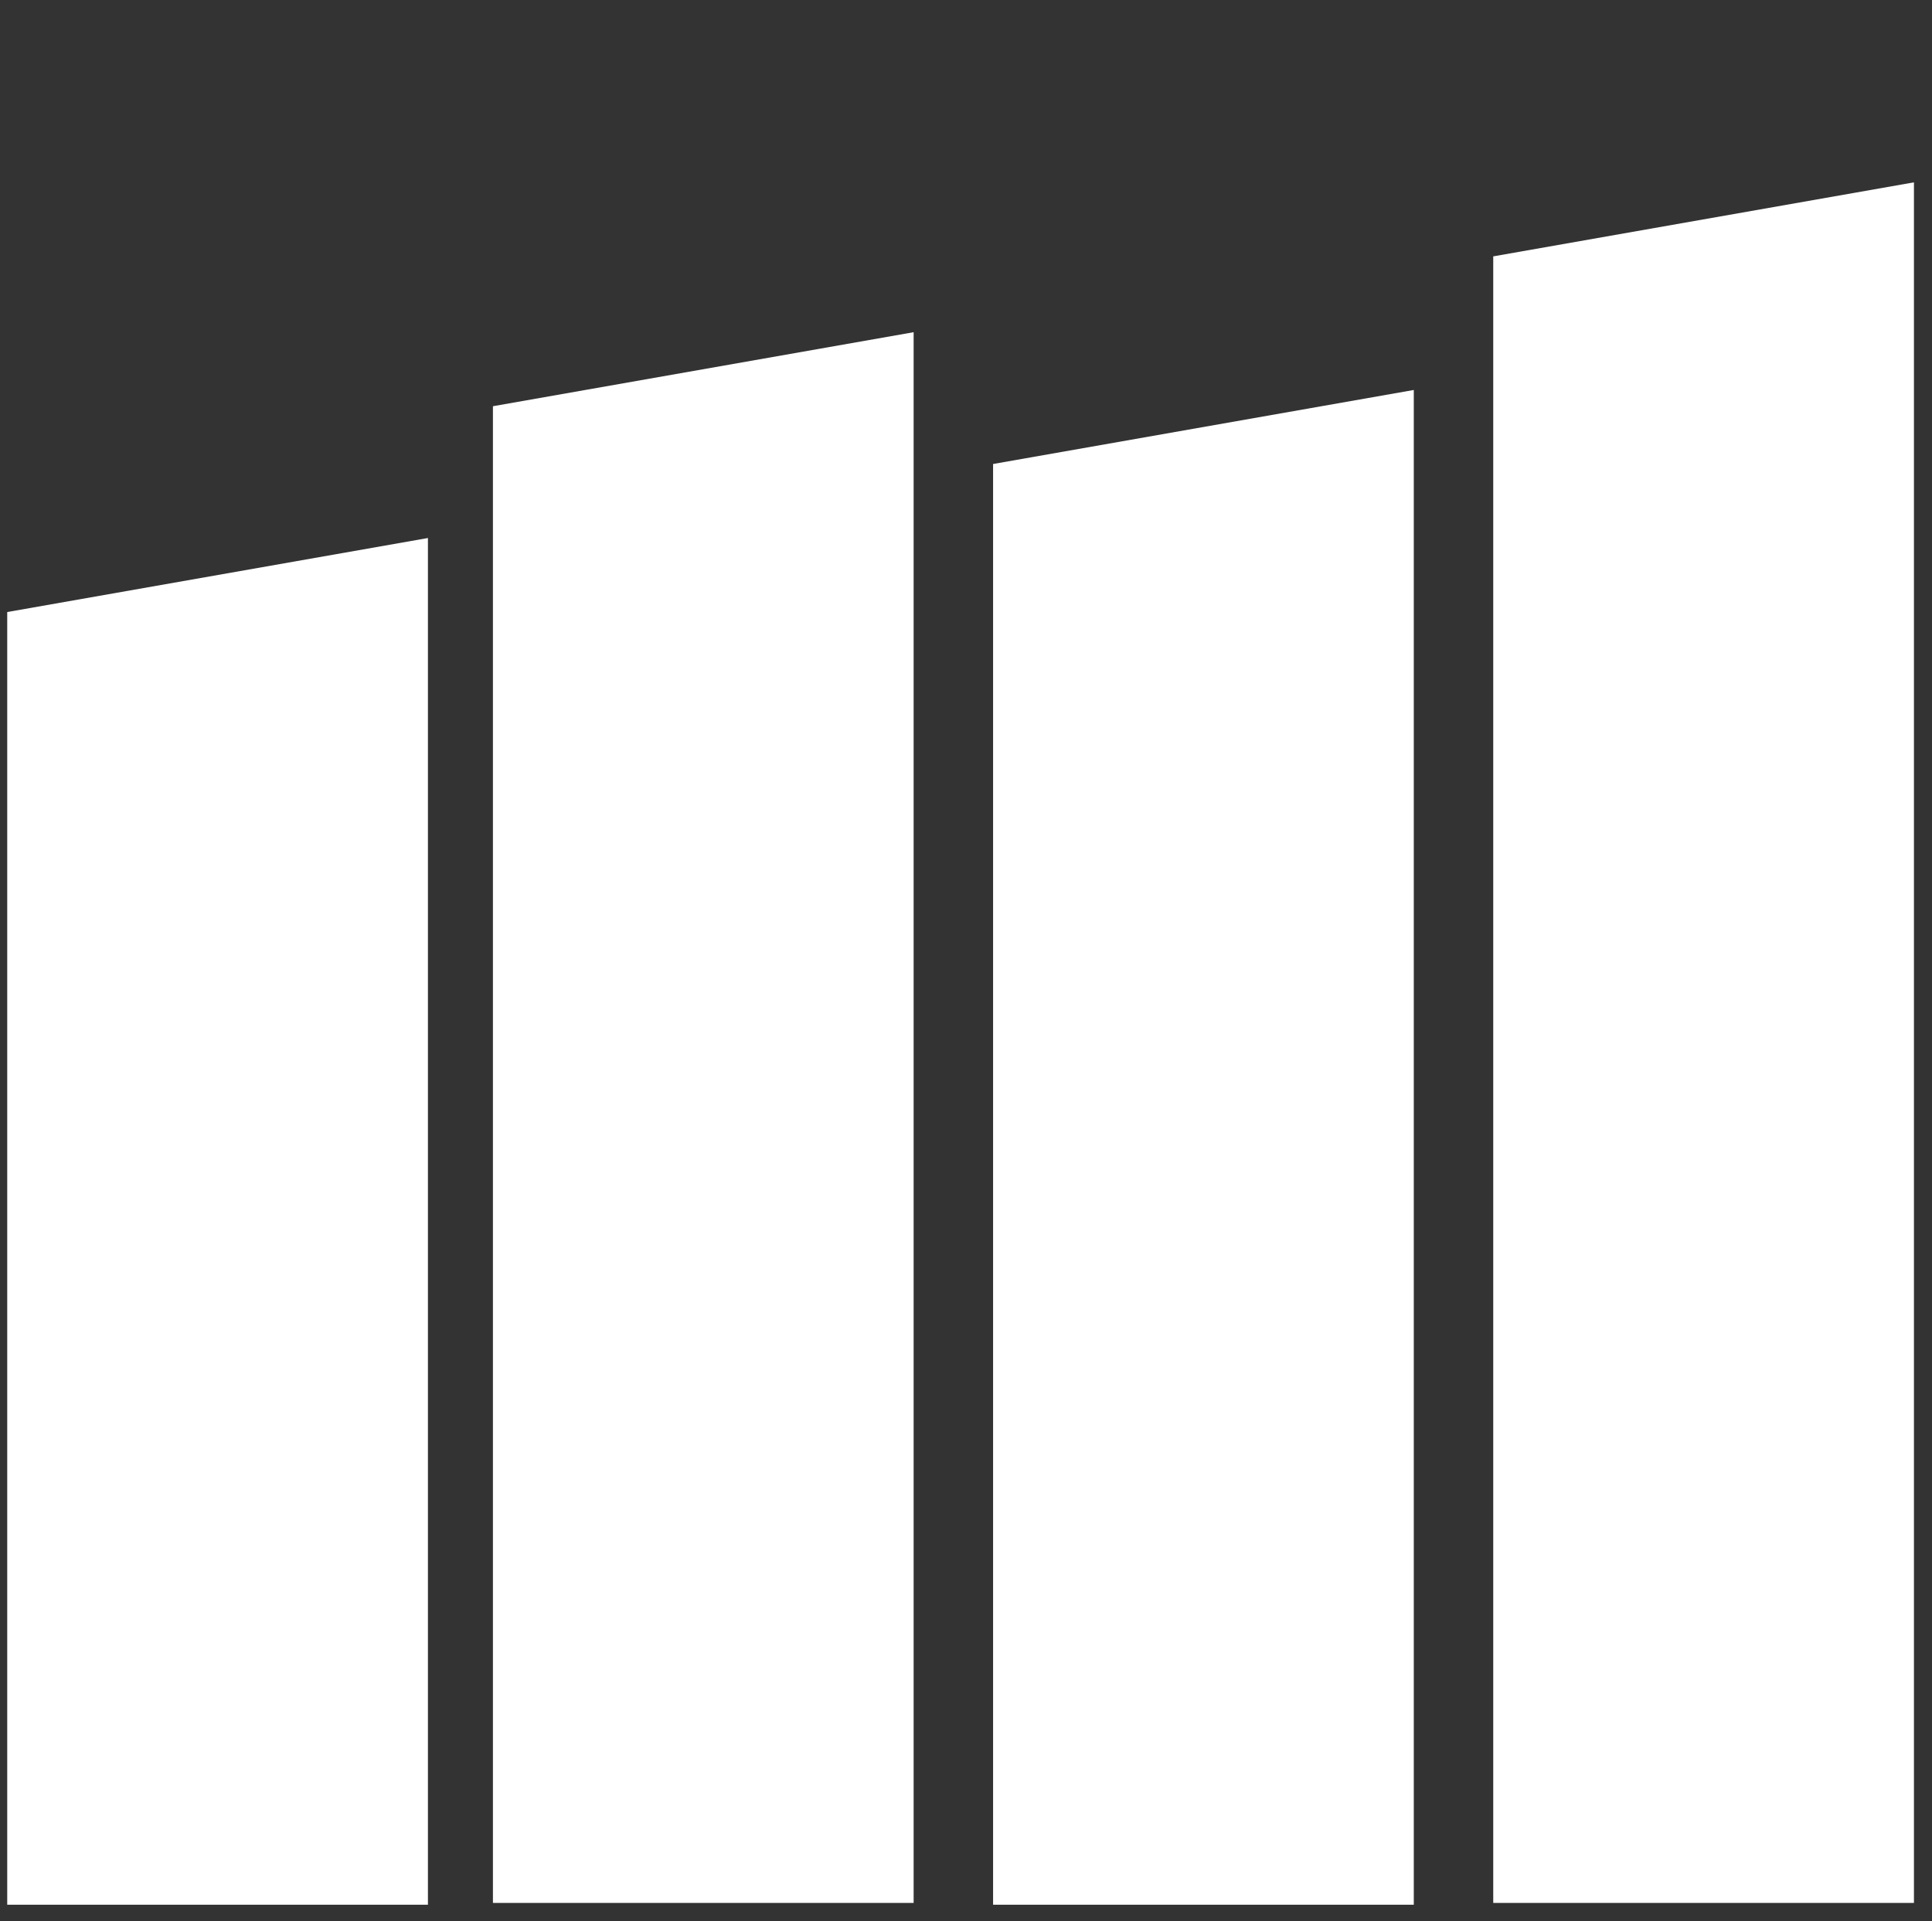 <?xml version="1.0" encoding="utf-8"?>
<!-- Generator: Adobe Illustrator 17.1.0, SVG Export Plug-In . SVG Version: 6.00 Build 0)  -->
<!DOCTYPE svg PUBLIC "-//W3C//DTD SVG 1.1//EN" "http://www.w3.org/Graphics/SVG/1.1/DTD/svg11.dtd">
<svg version="1.1" id="Layer_1" xmlns="http://www.w3.org/2000/svg" xmlns:xlink="http://www.w3.org/1999/xlink" x="0px" y="0px"
	 viewBox="0 367.7 107 106.4" enable-background="new 0 367.7 107 106.4" xml:space="preserve">
<rect x="0" y="367.7" width="107" height="106.4" fill="#333333" stroke="none"/>
<g>
	<path fill-rule="evenodd" clip-rule="evenodd" fill="#FFFFFF" d="M23.7,397.5v75.7H0.4v-71.6L23.7,397.5z M50.6,386.1v87H27.3
		v-82.9L50.6,386.1z M78.3,389.3v83.9H55v-79.8L78.3,389.3z M106,377.8v95.3H82.7v-91.2L106,377.8z"/>
</g>
</svg>
